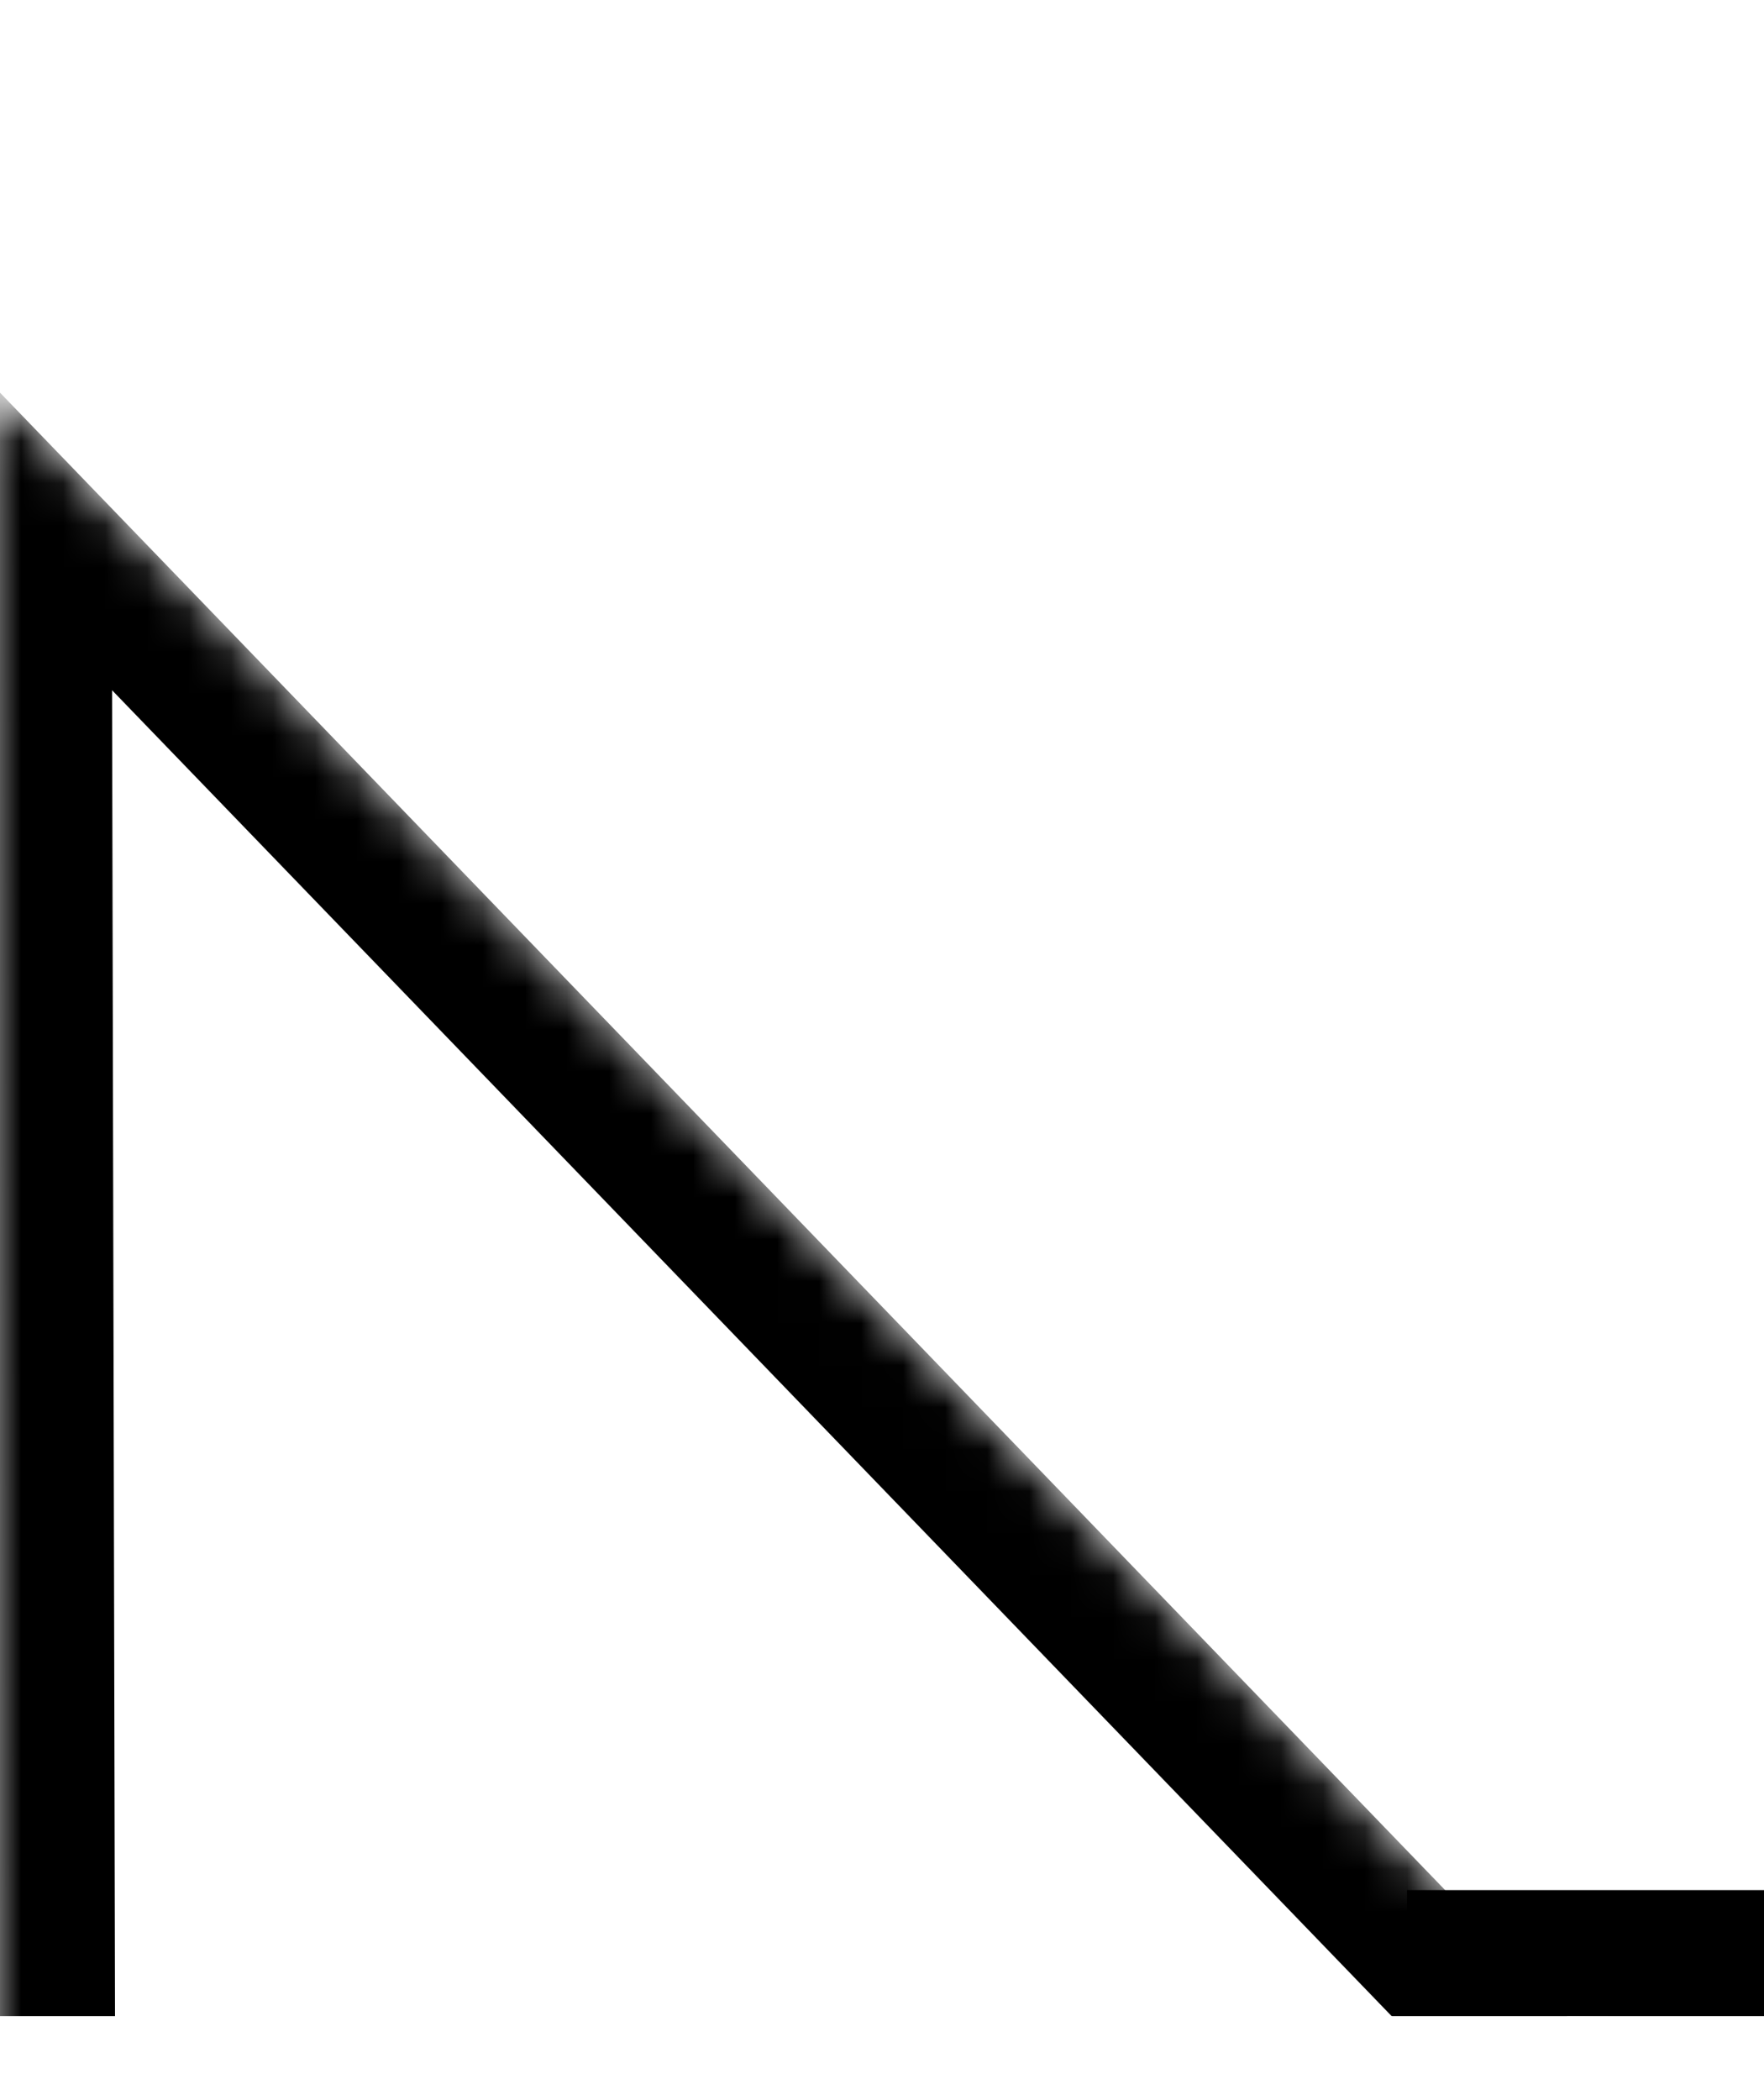<svg width="42" height="50" fill="none" xmlns="http://www.w3.org/2000/svg"><rect width="100%" height="100%" fill="#808080" stroke="none"/><g clip-path="url(#clip0_10_9)"><path fill="#fff" d="M0 0h42v50H0z"/><path d="M33.5 45h9v3h-9v-3z" fill="#000"/><mask id="a" style="mask-type:alpha" maskUnits="userSpaceOnUse" x="-1" y="8" width="44" height="63"><path d="M1.284 68.446L1.16 12.71l38.706 40.105L1.284 68.446z" fill="#fff" stroke="#000" stroke-width="3"/></mask><g mask="url(#a)" stroke-width="3"><path d="M1.284 68.446L1.16 12.71l38.706 40.105L1.284 68.446z" fill="#fff" stroke="#000"/><path stroke="#fff" d="M-1 49.5h44"/></g></g><defs><clipPath id="clip0_10_9"><path fill="#fff" d="M0 0h42v50H0z"/></clipPath></defs></svg>